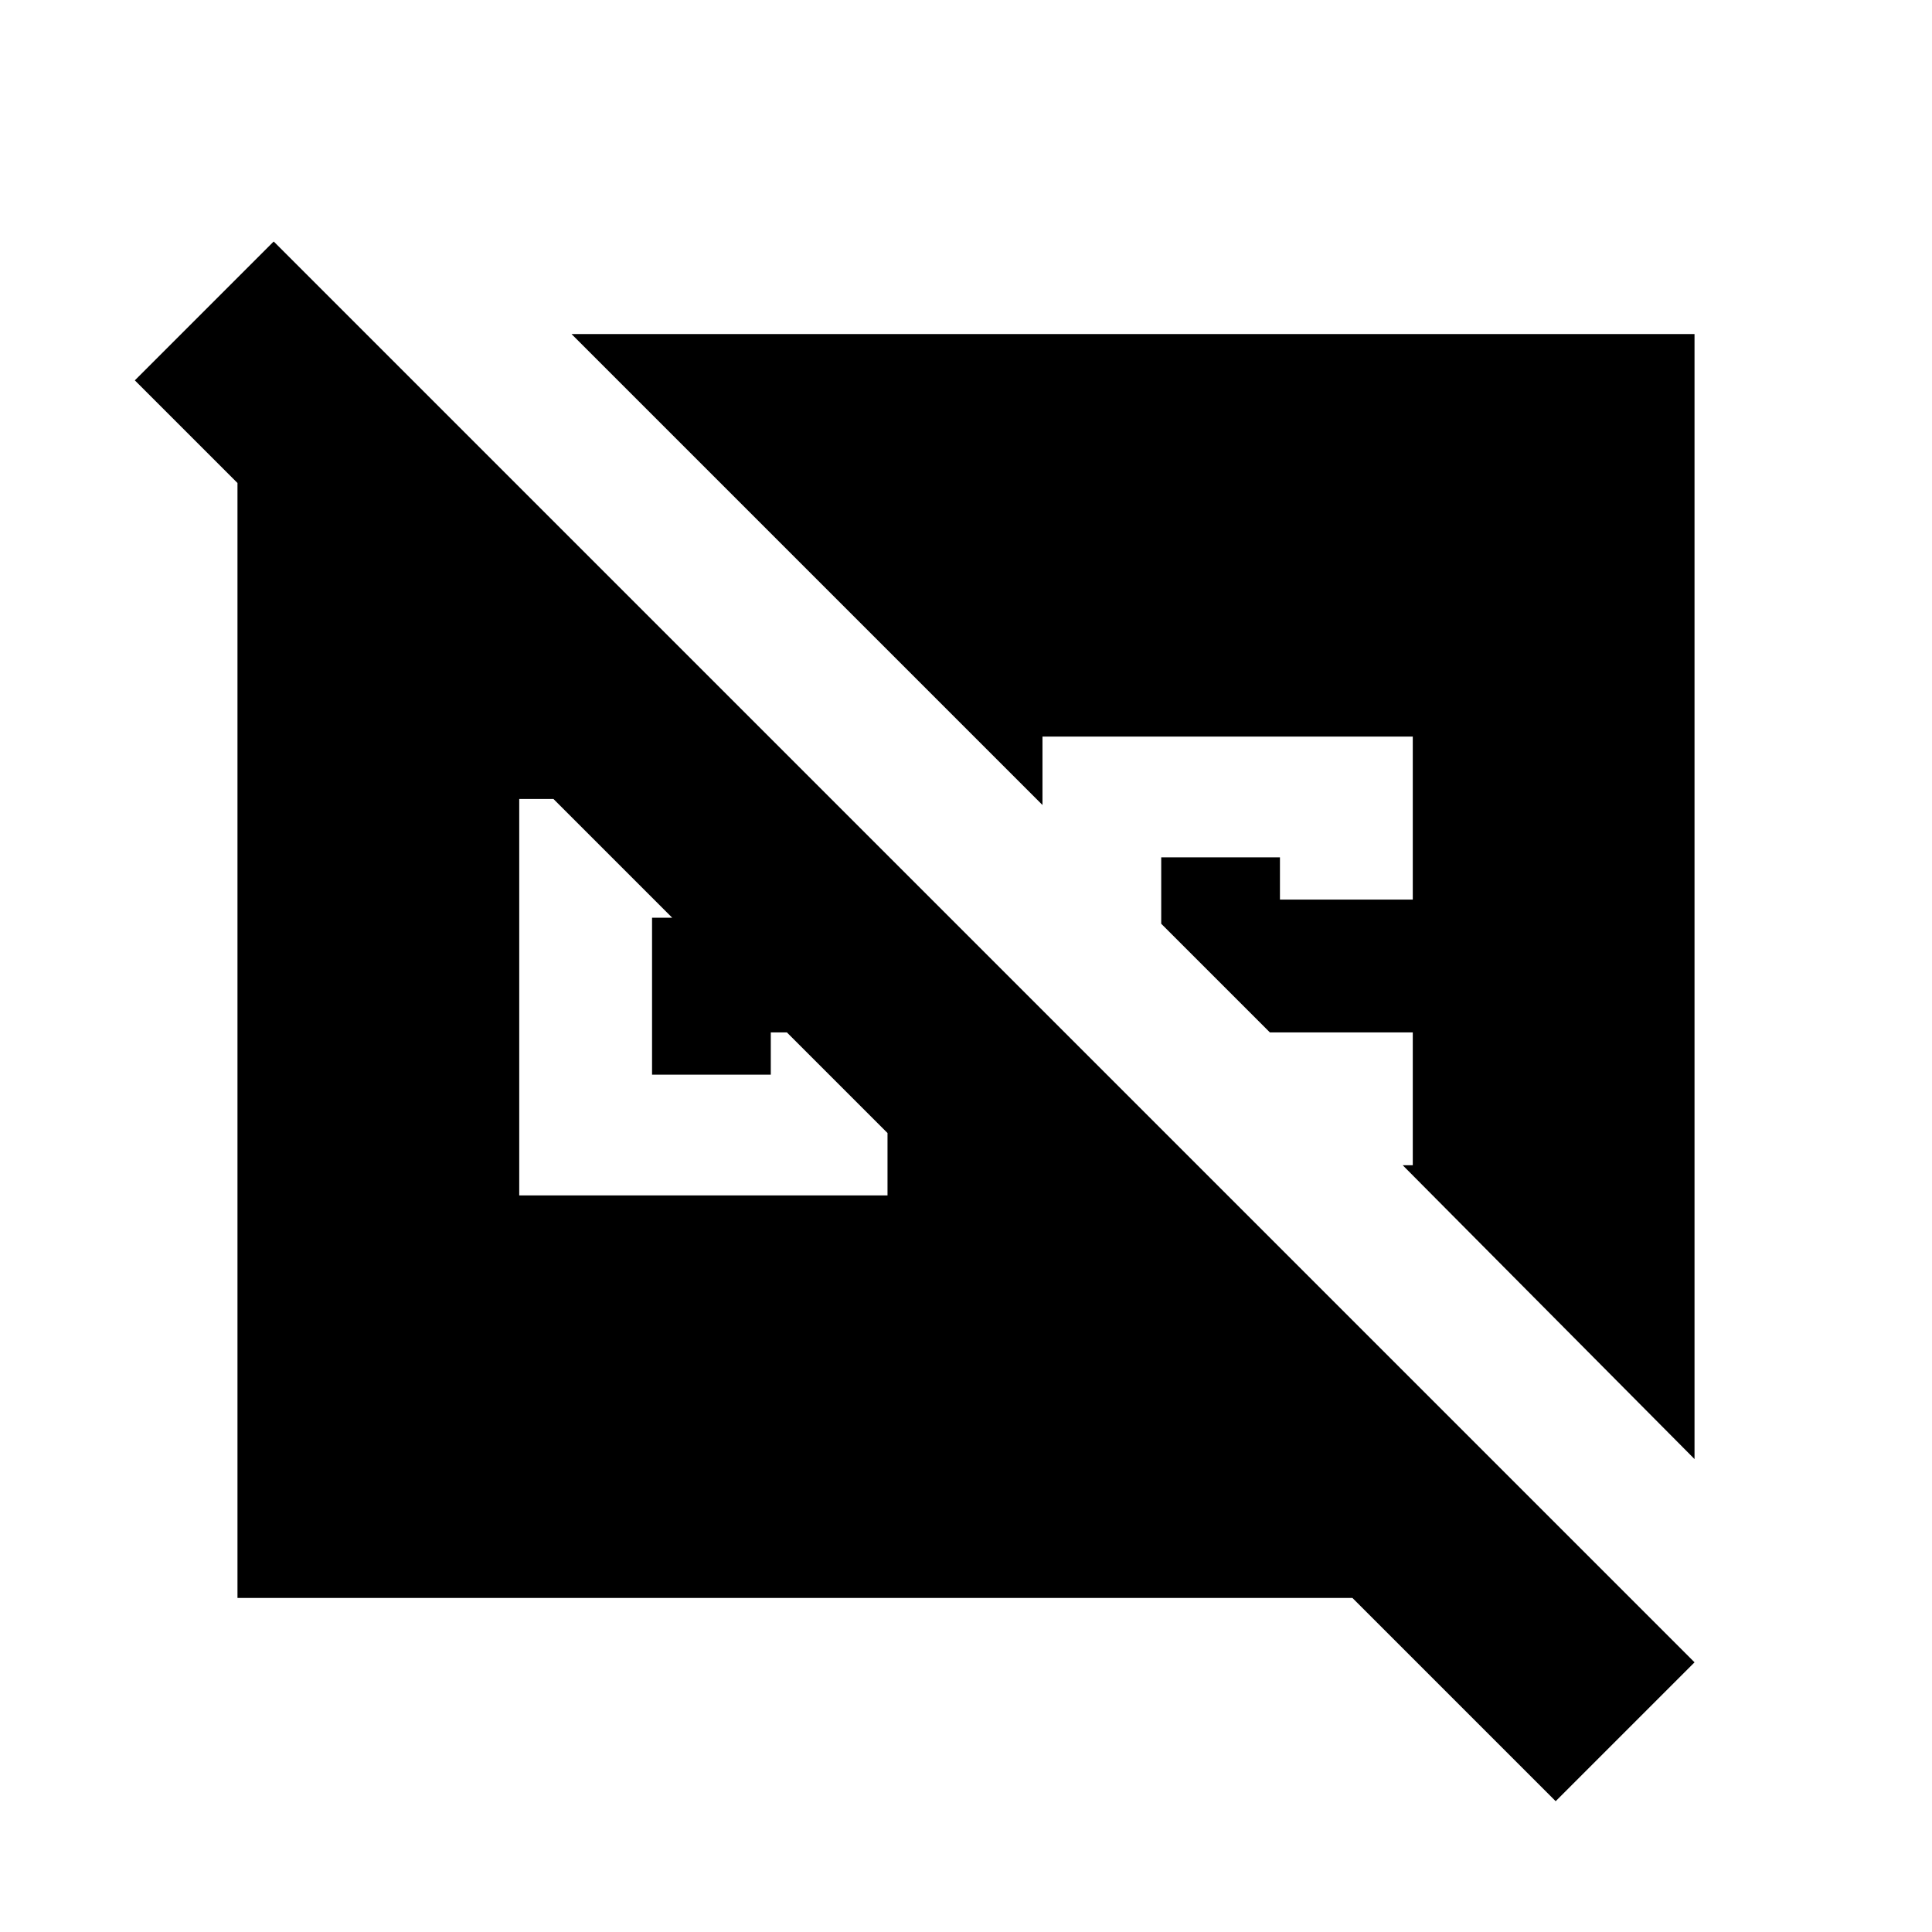 <svg xmlns="http://www.w3.org/2000/svg" height="20" viewBox="0 -960 960 960" width="20"><path d="M118-166v-554l-51-51 69-69 706 706-69 69-101-101H118Zm724-69L697-381h5v-66h-71l-54-54v-33h59v21h66v-81H518v34L284-794h558v559ZM258-366h183v-31l-50-50h-8v21h-59v-78h10l-59-59h-17v197Z"/></svg>
